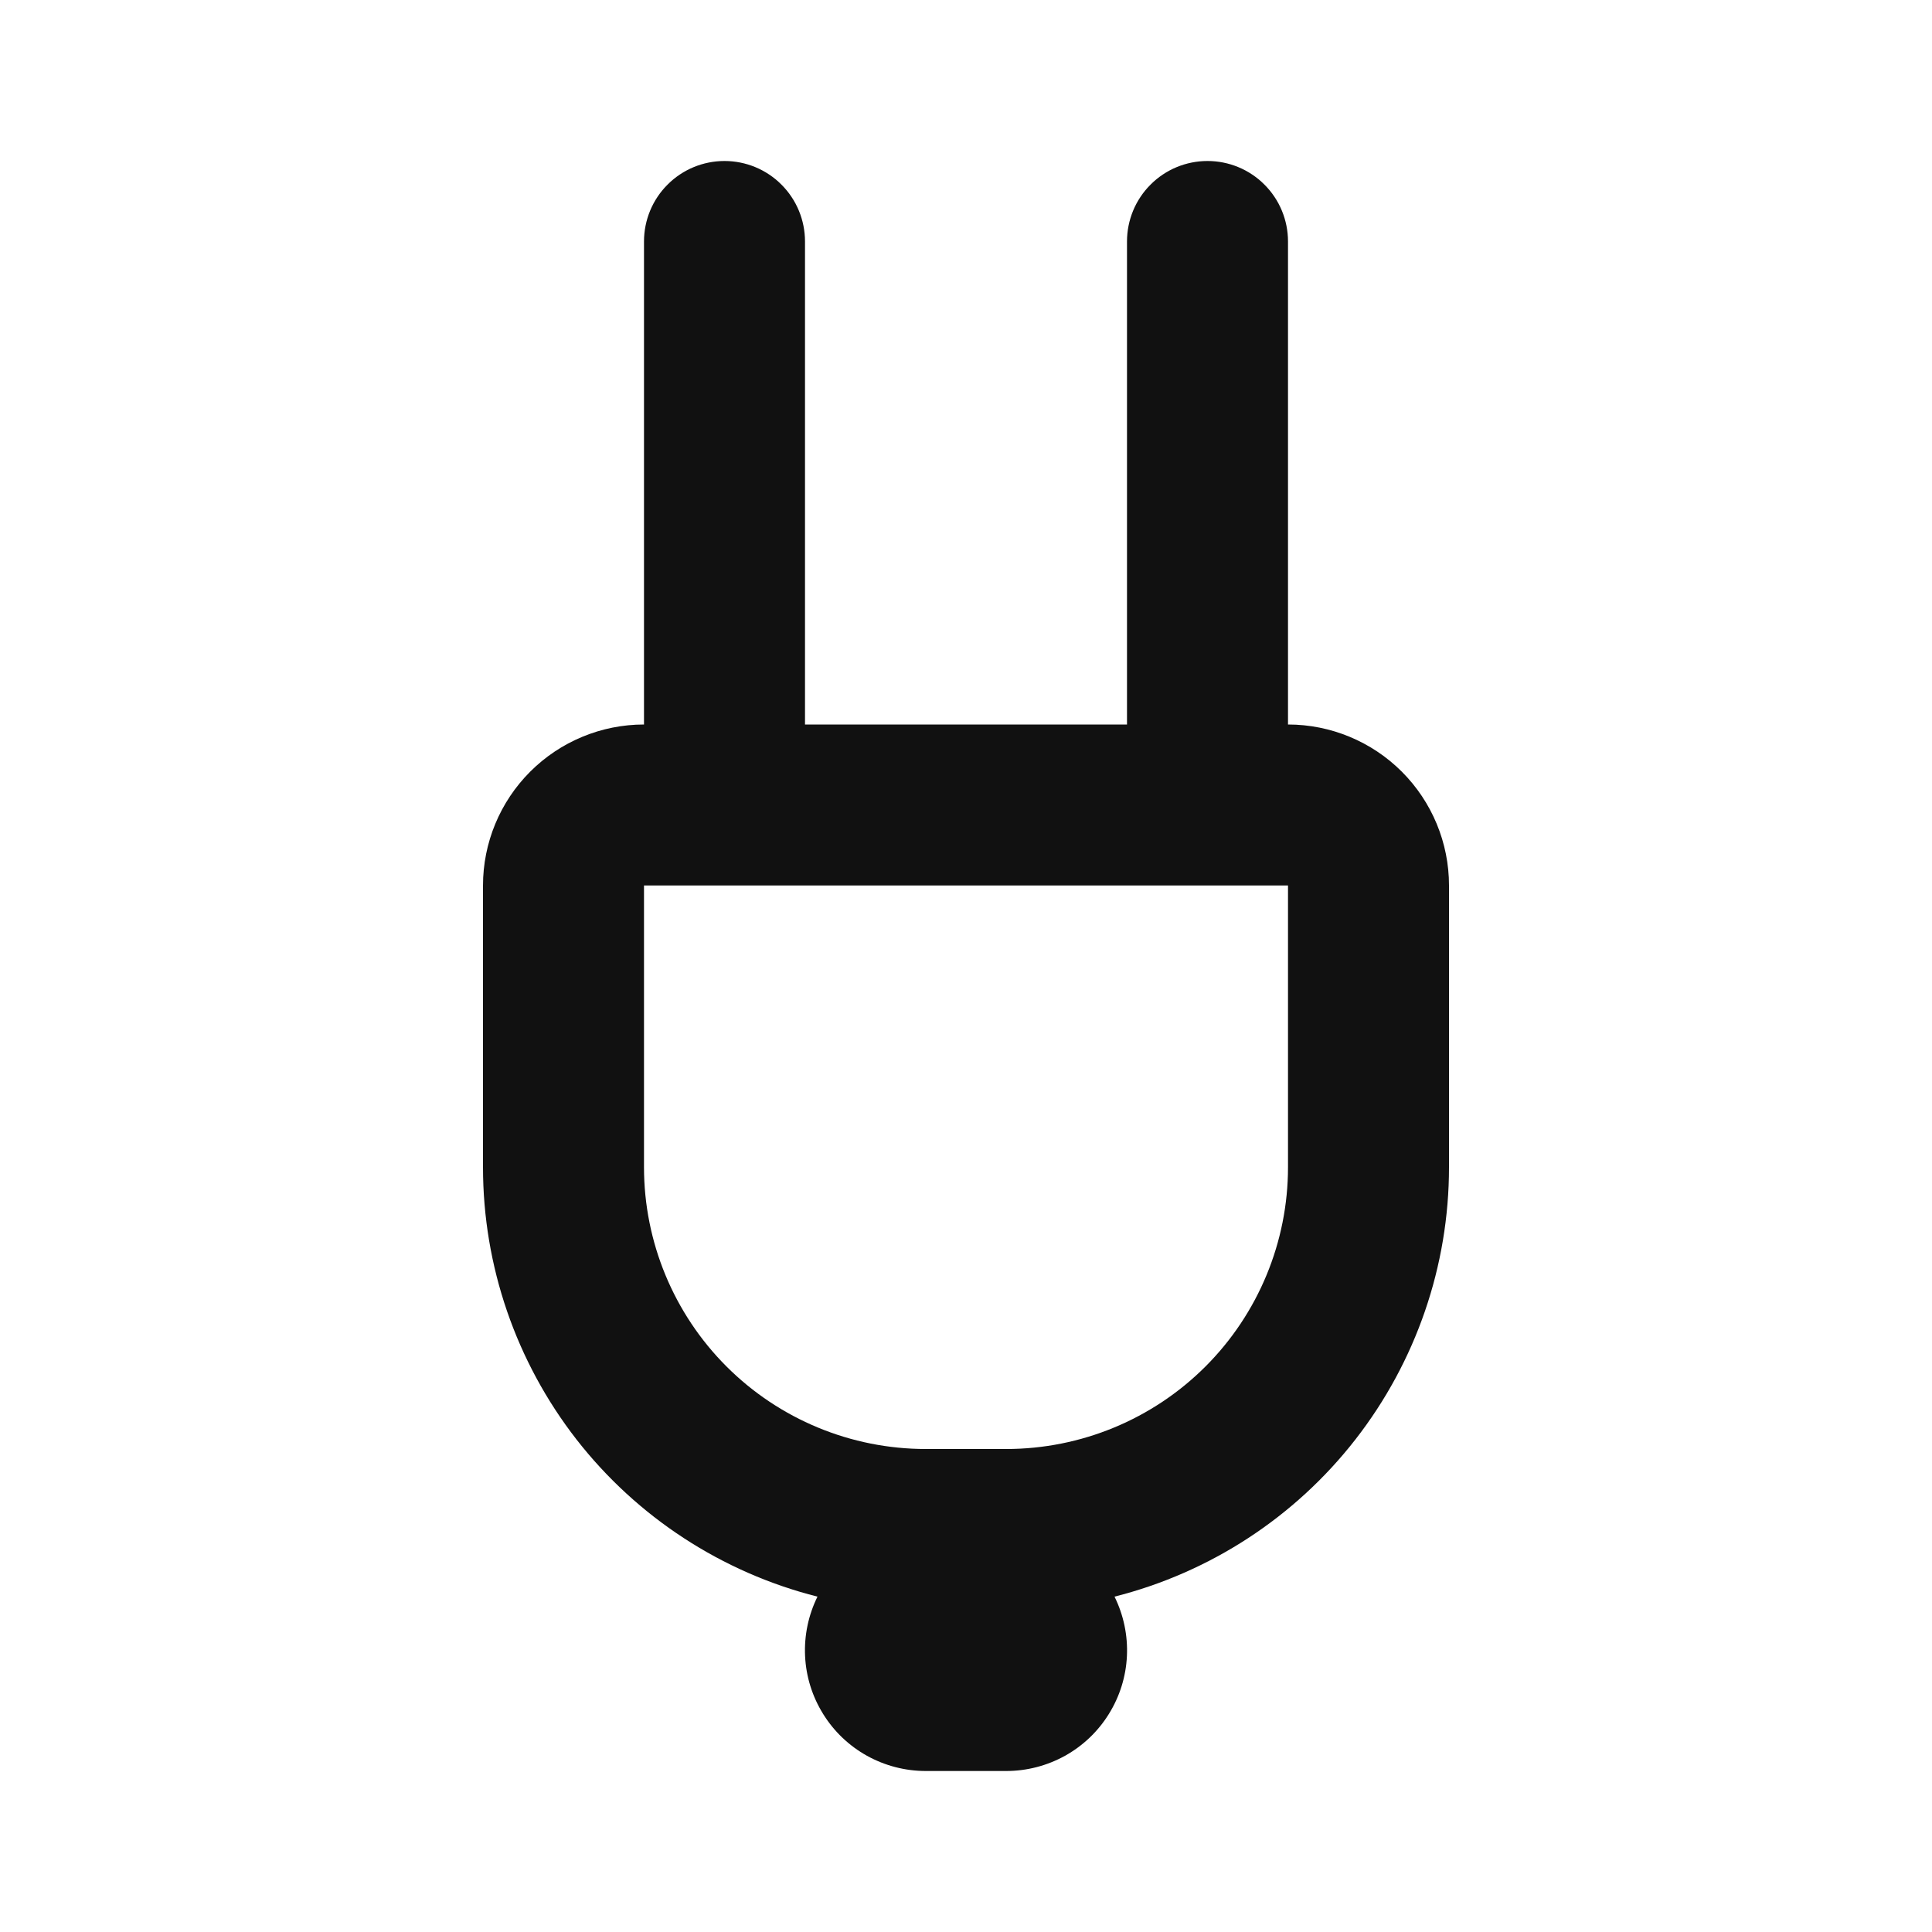 <svg width="24" height="24" viewBox="0 0 24 24" fill="none" xmlns="http://www.w3.org/2000/svg">
<path d="M8 11V14.5C8 15.428 8.369 16.319 9.025 16.975C9.681 17.631 10.572 18 11.5 18H12.5C13.428 18 14.319 17.631 14.975 16.975C15.631 16.319 16 15.428 16 14.5V11H8ZM14 9V3C14 2.735 14.105 2.48 14.293 2.293C14.48 2.105 14.735 2 15 2C15.265 2 15.52 2.105 15.707 2.293C15.895 2.48 16 2.735 16 3V9C16.53 9 17.039 9.211 17.414 9.586C17.789 9.961 18 10.47 18 11V14.5C18 15.725 17.591 16.914 16.838 17.881C16.086 18.847 15.032 19.534 13.845 19.834C13.958 20.063 14.011 20.317 13.999 20.572C13.987 20.827 13.91 21.074 13.775 21.291C13.641 21.508 13.453 21.687 13.23 21.811C13.006 21.935 12.755 22 12.5 22H11.5C11.245 22 10.994 21.935 10.77 21.811C10.547 21.687 10.359 21.508 10.225 21.291C10.09 21.074 10.013 20.827 10.001 20.572C9.989 20.317 10.042 20.063 10.155 19.834C8.968 19.534 7.914 18.847 7.161 17.881C6.409 16.914 6 15.725 6 14.5V11C6 10.47 6.211 9.961 6.586 9.586C6.961 9.211 7.47 9 8 9V3C8 2.735 8.105 2.48 8.293 2.293C8.48 2.105 8.735 2 9 2C9.265 2 9.52 2.105 9.707 2.293C9.895 2.48 10 2.735 10 3V9H14Z" fill="#111111"/>
</svg>
